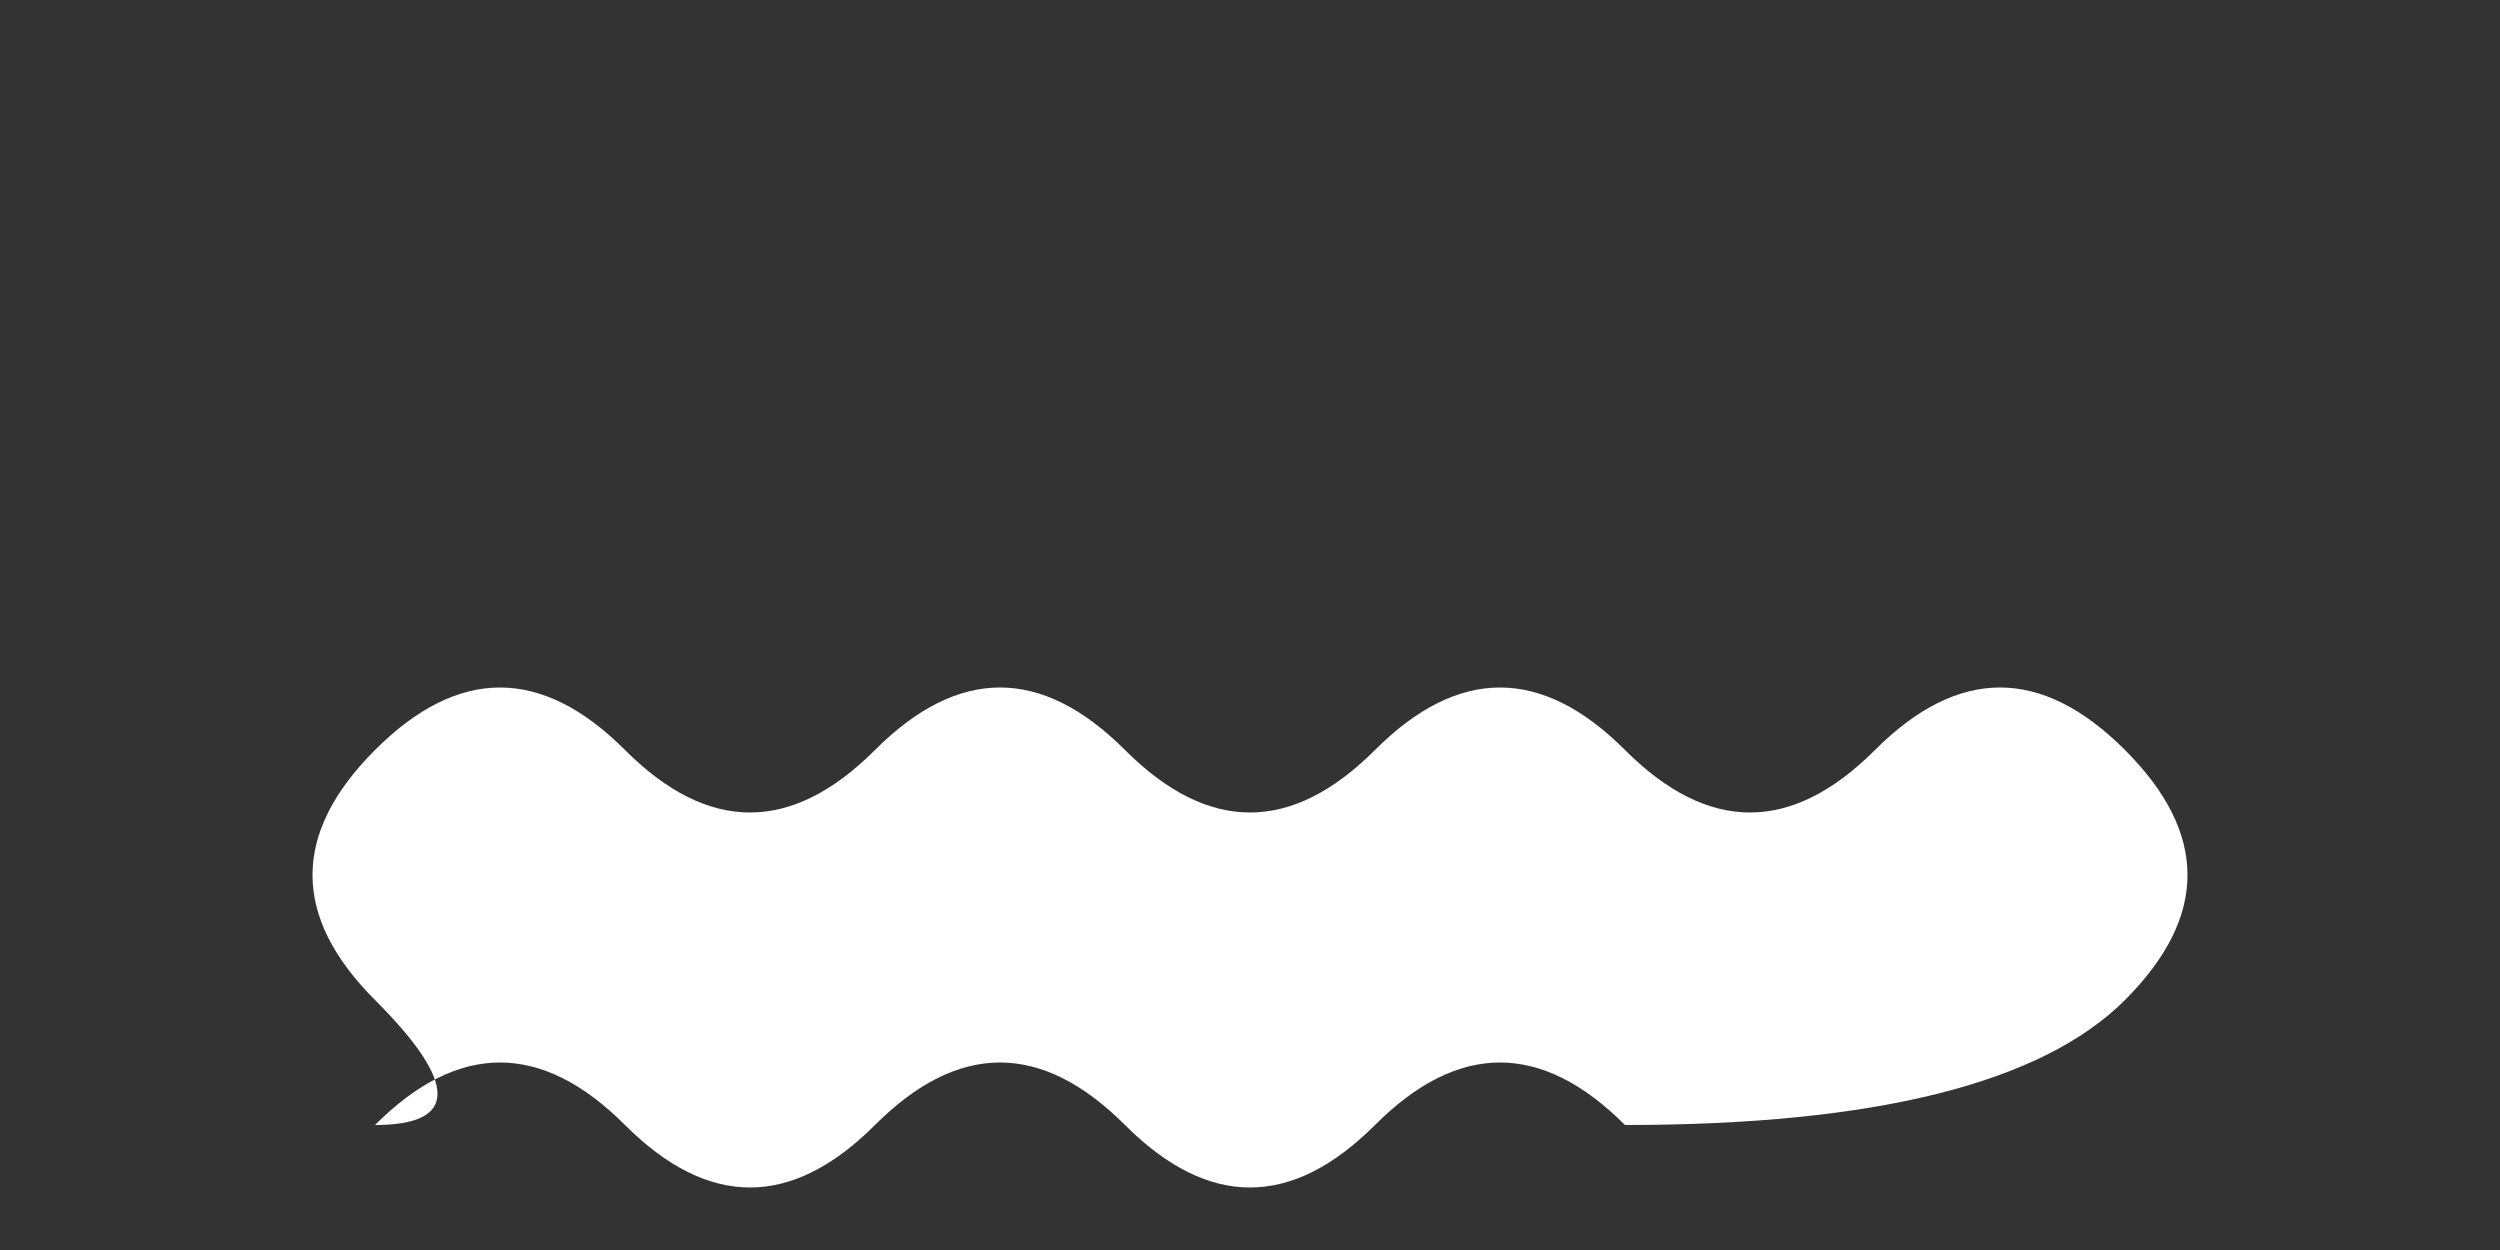 <svg width="200" height="100" viewBox="0 0 200 100" xmlns="http://www.w3.org/2000/svg">
  <rect x="0" y="0" width="200" height="100" fill="#333333" stroke="none"/>
  <path d="M30,90 Q40,80 50,90 T70,90 T90,90 T110,90 T130,90 Q160,90 170,80 Q180,70 170,60 Q160,50 150,60 Q140,70 130,60 Q120,50 110,60 Q100,70 90,60 Q80,50 70,60 Q60,70 50,60 Q40,50 30,60 Q20,70 30,80 Q40,90 30,90" fill="white"/>
</svg>